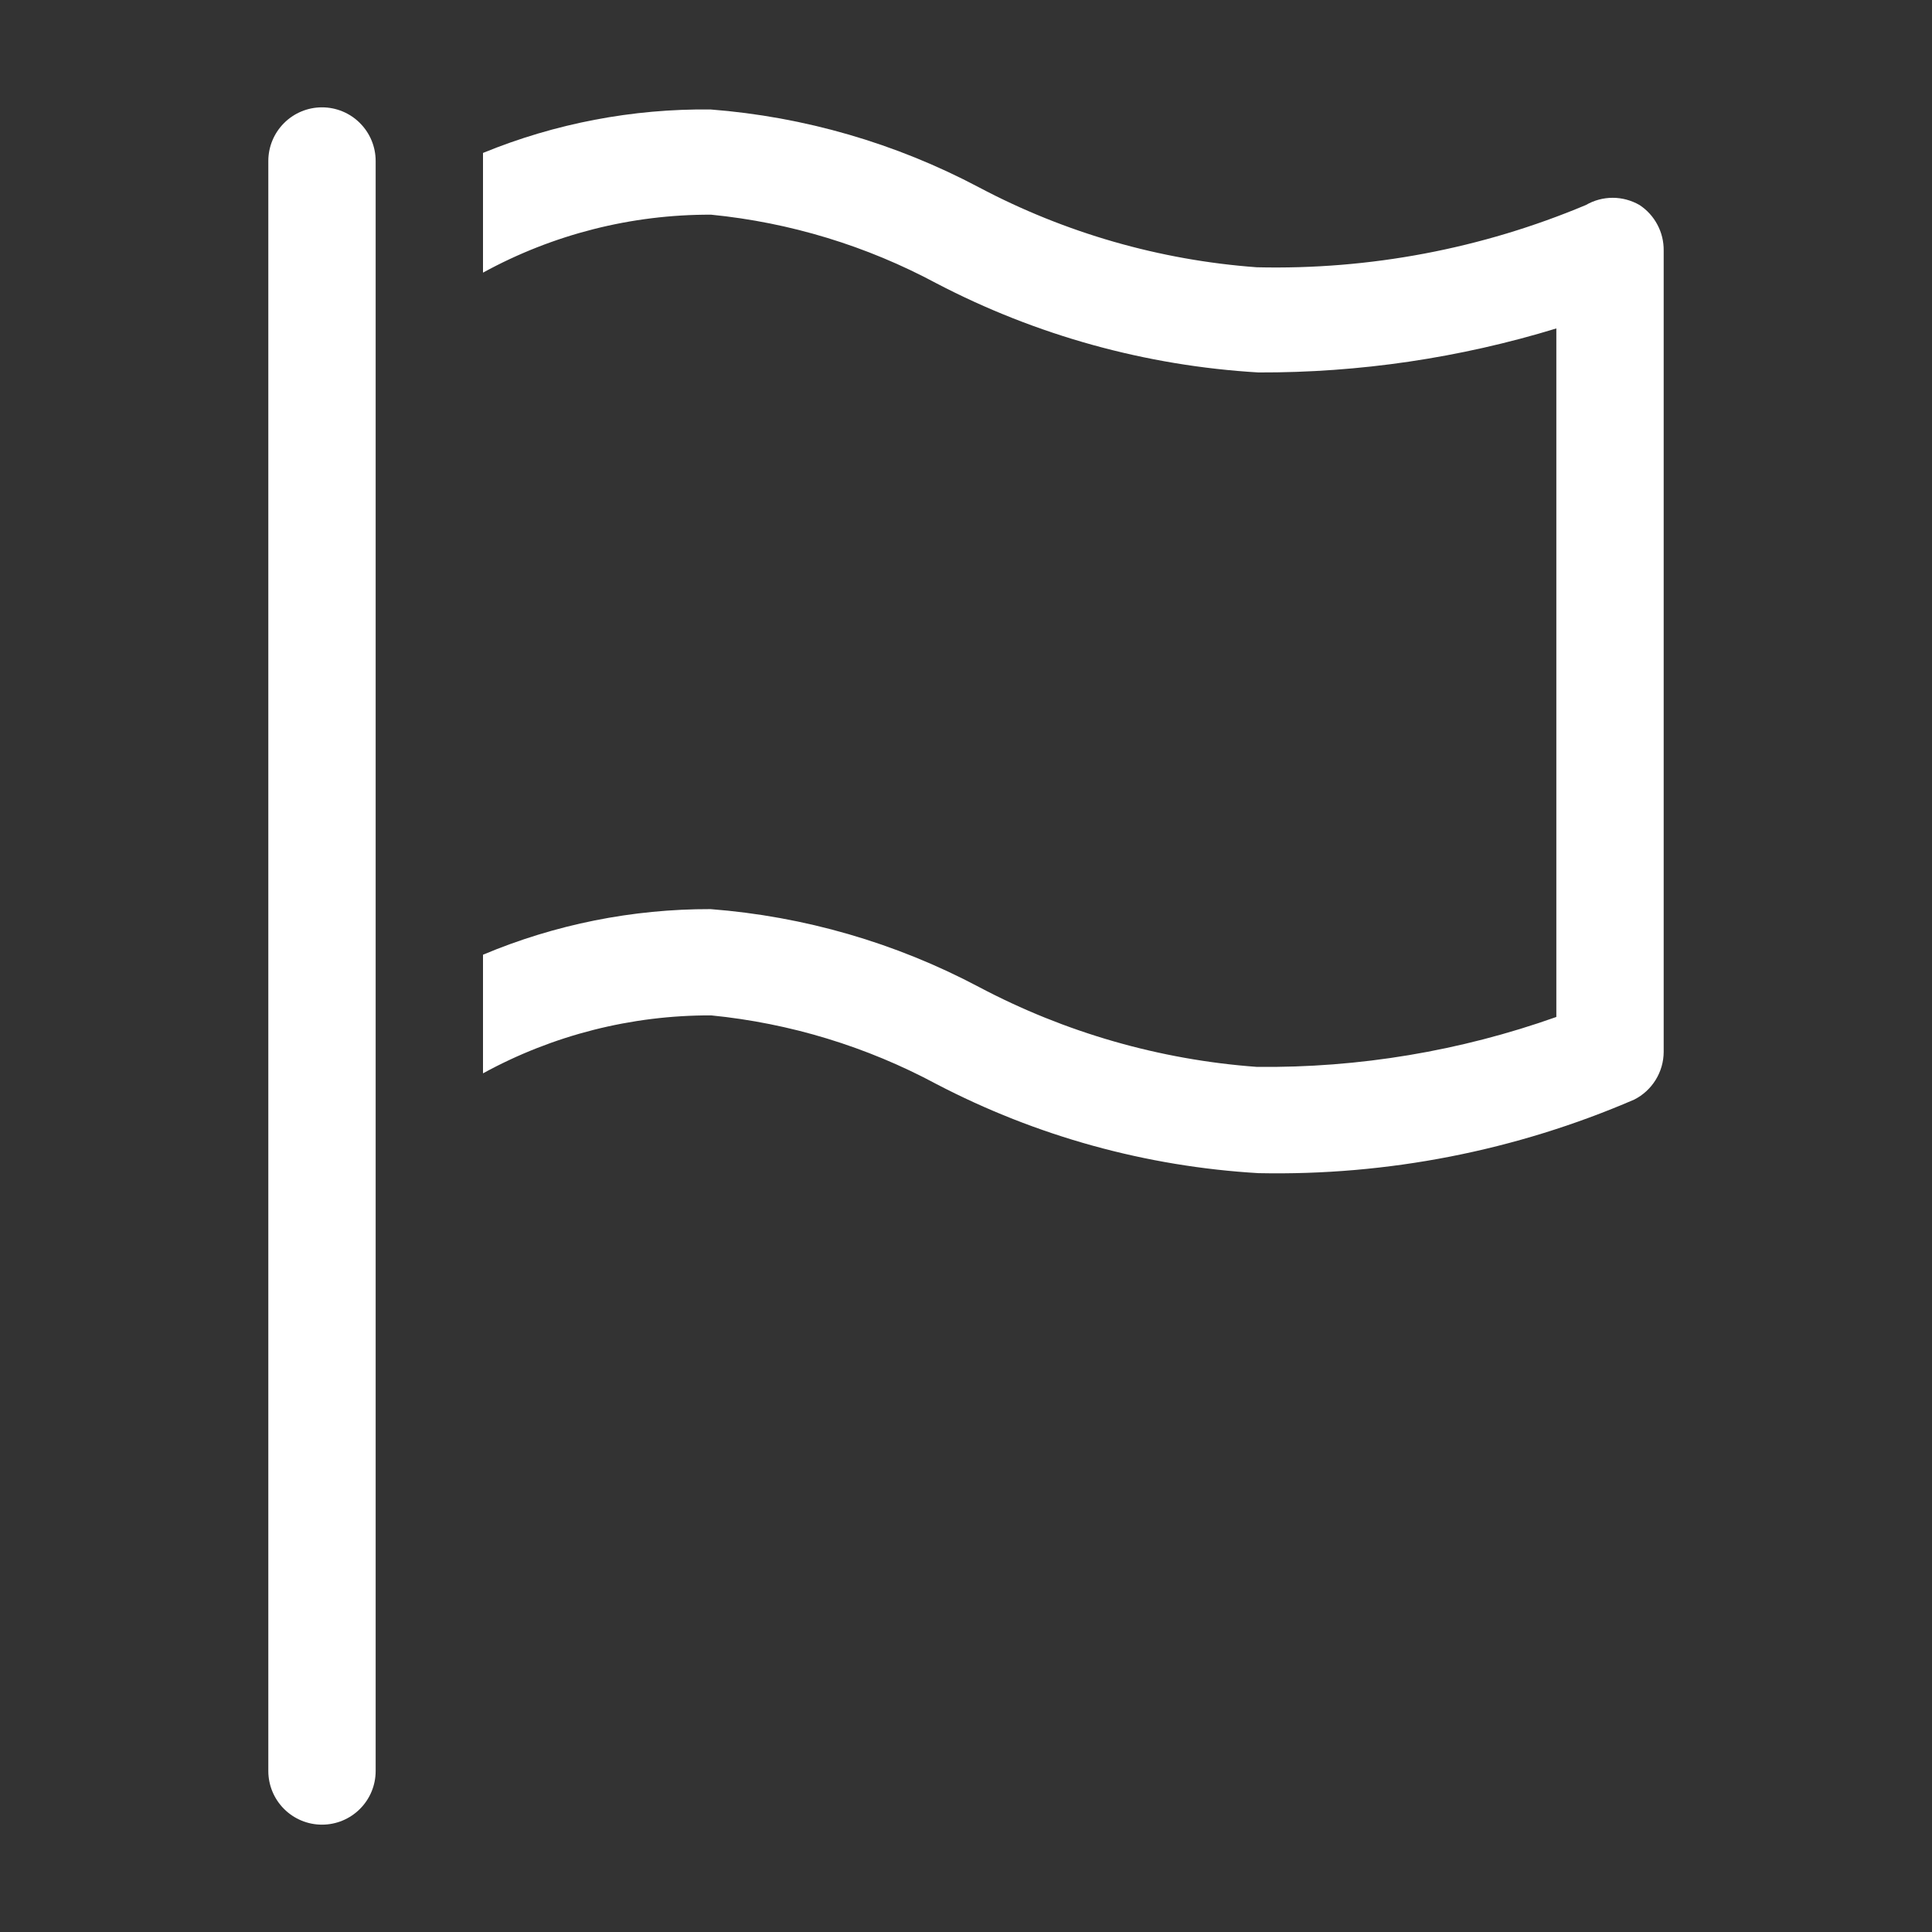 <svg width="50" height="50" viewBox="0 0 50 50" fill="none" xmlns="http://www.w3.org/2000/svg">
<rect x="0" y="0" width="50" height="50" fill="#333333" stroke="none"/>
<path d="M8.333 47.222C7.965 47.222 7.612 47.076 7.351 46.815C7.091 46.555 6.944 46.202 6.944 45.833V4.167C6.944 3.798 7.091 3.445 7.351 3.185C7.612 2.924 7.965 2.778 8.333 2.778C8.702 2.778 9.055 2.924 9.315 3.185C9.576 3.445 9.722 3.798 9.722 4.167V45.833C9.722 46.202 9.576 46.555 9.315 46.815C9.055 47.076 8.702 47.222 8.333 47.222Z" fill="white"/>
<path d="M42.431 5.306C42.219 5.184 41.98 5.119 41.736 5.119C41.492 5.119 41.253 5.184 41.042 5.306C38.349 6.437 35.448 6.986 32.528 6.917C30.012 6.733 27.562 6.028 25.333 4.847C23.181 3.707 20.817 3.021 18.389 2.833C16.37 2.811 14.368 3.193 12.5 3.958V7.056C14.309 6.065 16.34 5.549 18.403 5.556C20.445 5.758 22.428 6.362 24.236 7.333C26.82 8.682 29.66 9.468 32.569 9.639C35.181 9.648 37.78 9.264 40.278 8.5V26.319C37.791 27.202 35.167 27.64 32.528 27.611C30.012 27.427 27.562 26.722 25.333 25.542C23.181 24.401 20.817 23.715 18.389 23.528C16.367 23.523 14.364 23.924 12.5 24.708V27.778C14.309 26.788 16.34 26.272 18.403 26.278C20.445 26.48 22.428 27.085 24.236 28.056C26.82 29.405 29.66 30.19 32.569 30.361C35.909 30.43 39.225 29.782 42.292 28.458C42.521 28.343 42.713 28.166 42.848 27.948C42.983 27.73 43.055 27.479 43.056 27.222V6.486C43.059 6.253 43.004 6.022 42.894 5.816C42.785 5.609 42.626 5.434 42.431 5.306V5.306Z" fill="white"/>
</svg>
